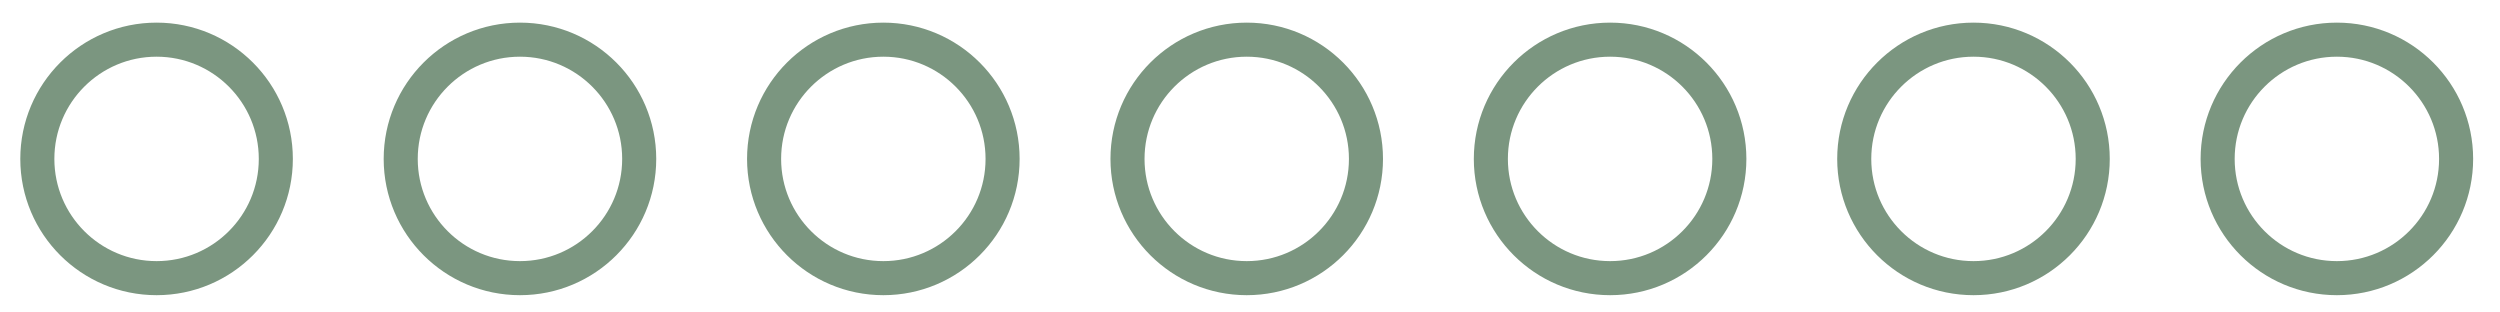 <svg width="88" height="11" viewBox="0 0 88 11" fill="none" xmlns="http://www.w3.org/2000/svg">
<path d="M5.512 1.396C7.83 1.397 9.709 3.276 9.709 5.594C9.709 7.912 7.83 9.791 5.512 9.791C3.194 9.791 1.315 7.912 1.314 5.594C1.314 3.276 3.194 1.396 5.512 1.396ZM18.303 1.396C20.621 1.397 22.5 3.276 22.5 5.594C22.5 7.912 20.621 9.791 18.303 9.791C15.985 9.791 14.106 7.912 14.105 5.594C14.105 3.276 15.985 1.396 18.303 1.396ZM31.094 1.396C33.412 1.396 35.291 3.276 35.291 5.594C35.291 7.912 33.412 9.791 31.094 9.791C28.776 9.791 26.897 7.912 26.896 5.594C26.896 3.276 28.776 1.397 31.094 1.396ZM43.885 1.396C46.203 1.396 48.082 3.276 48.082 5.594C48.082 7.912 46.203 9.791 43.885 9.791C41.567 9.791 39.688 7.912 39.688 5.594C39.688 3.276 41.567 1.397 43.885 1.396ZM56.676 1.396C58.994 1.396 60.873 3.276 60.873 5.594C60.873 7.912 58.994 9.791 56.676 9.791C54.358 9.791 52.479 7.912 52.478 5.594C52.478 3.276 54.358 1.397 56.676 1.396ZM69.467 1.396C71.785 1.396 73.664 3.276 73.664 5.594C73.664 7.912 71.785 9.791 69.467 9.791C67.149 9.791 65.27 7.912 65.269 5.594C65.269 3.276 67.149 1.397 69.467 1.396ZM82.258 1.396C84.576 1.396 86.455 3.276 86.455 5.594C86.455 7.912 84.576 9.791 82.258 9.791C79.94 9.791 78.061 7.912 78.061 5.594C78.061 3.276 79.94 1.397 82.258 1.396Z" stroke="#7B9680" stroke-width="1.199"/>
</svg>
